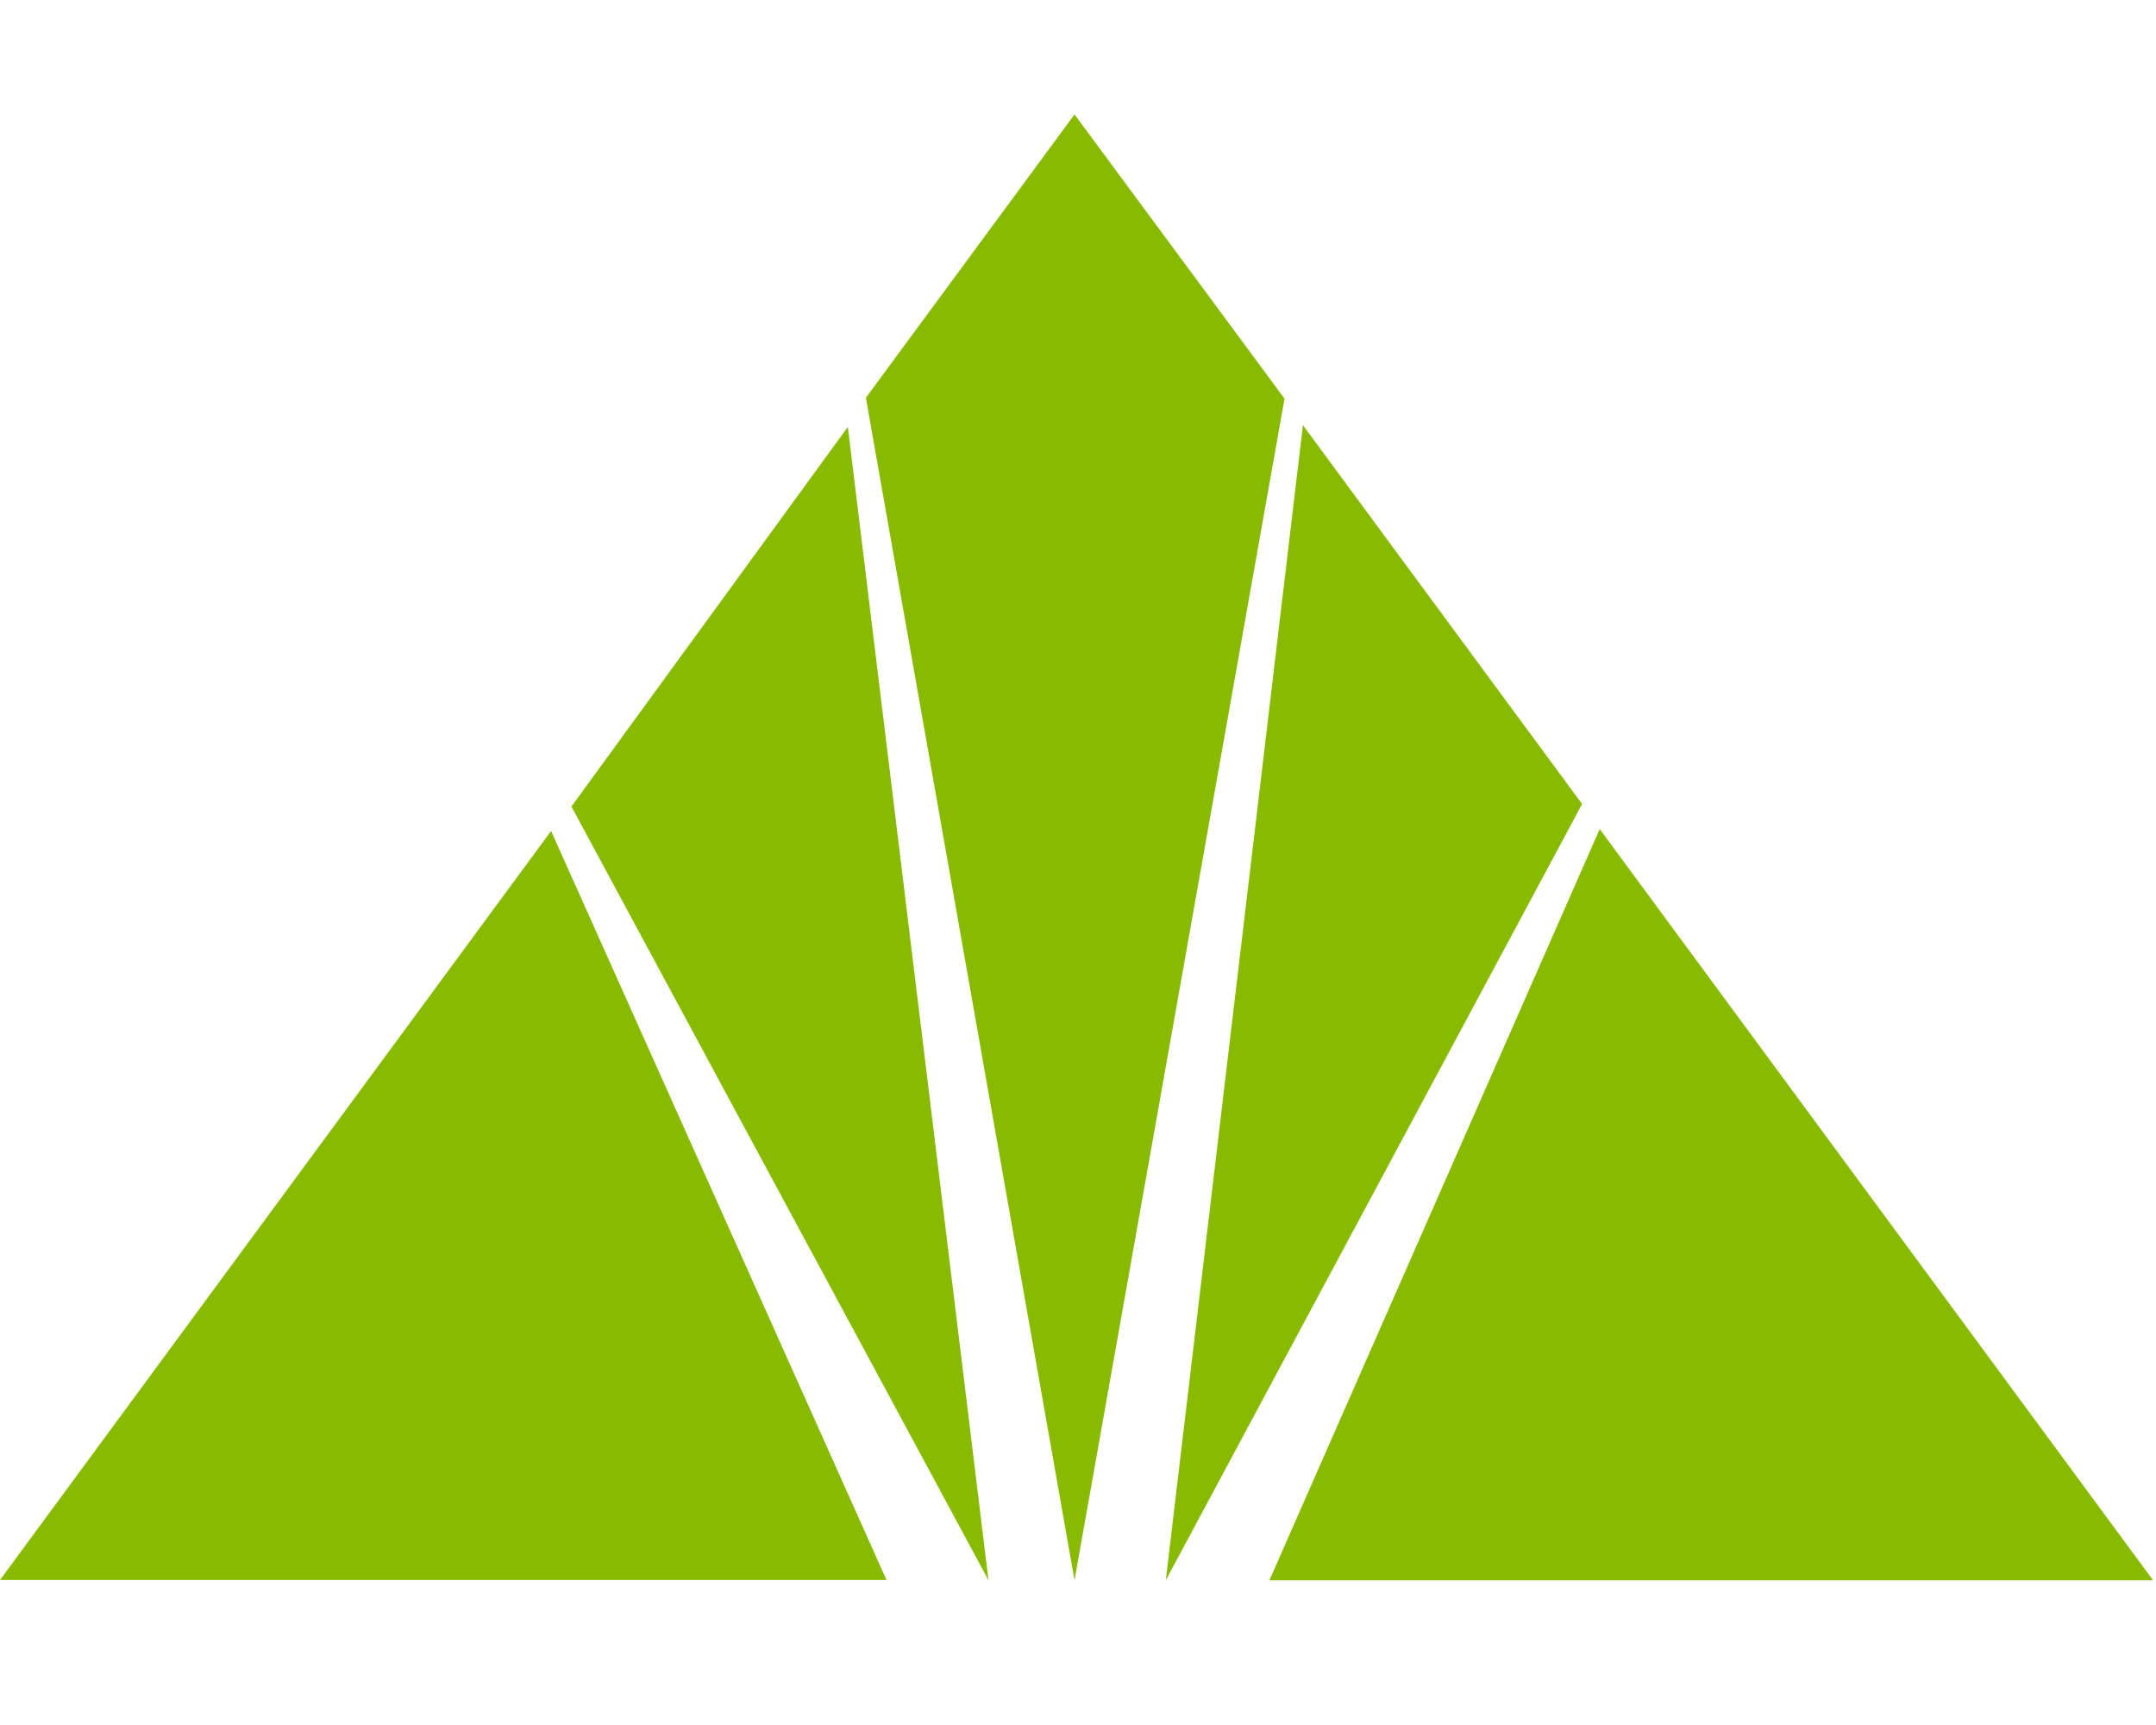 <?xml version="1.0" encoding="UTF-8"?>
<svg width="25px" height="20px" viewBox="0 0 49 34" version="1.1" xmlns="http://www.w3.org/2000/svg" xmlns:xlink="http://www.w3.org/1999/xlink">
    <title>Logomark</title>
    <g id="Footer-Post-Test" stroke="none" stroke-width="1" fill="none" fill-rule="evenodd">
        <g id="Footer-Full---Footnotes" transform="translate(-91, -641)" fill="#88BB00">
            <g id="Group-16" transform="translate(0, 552)">
                <g id="Group-7" transform="translate(90, 89)">
                    <g id="Regions-Logo" transform="translate(1, 0)">
                        <path d="M19.269,7.102 L22.466,33.312 L12.987,15.728 L19.269,7.102 Z M24.421,0 L29.194,6.459 L24.421,33.311 L19.679,6.439 L24.421,0 Z M29.612,7.062 L35.957,15.671 L26.495,33.312 L29.612,7.062 Z M36.357,16.24 L48.934,33.312 L28.85,33.312 L36.357,16.24 Z M12.525,16.283 L20.148,33.304 L0,33.304 L12.525,16.283 Z" id="Logomark"></path>
                    </g>
                </g>
            </g>
        </g>
    </g>
</svg>